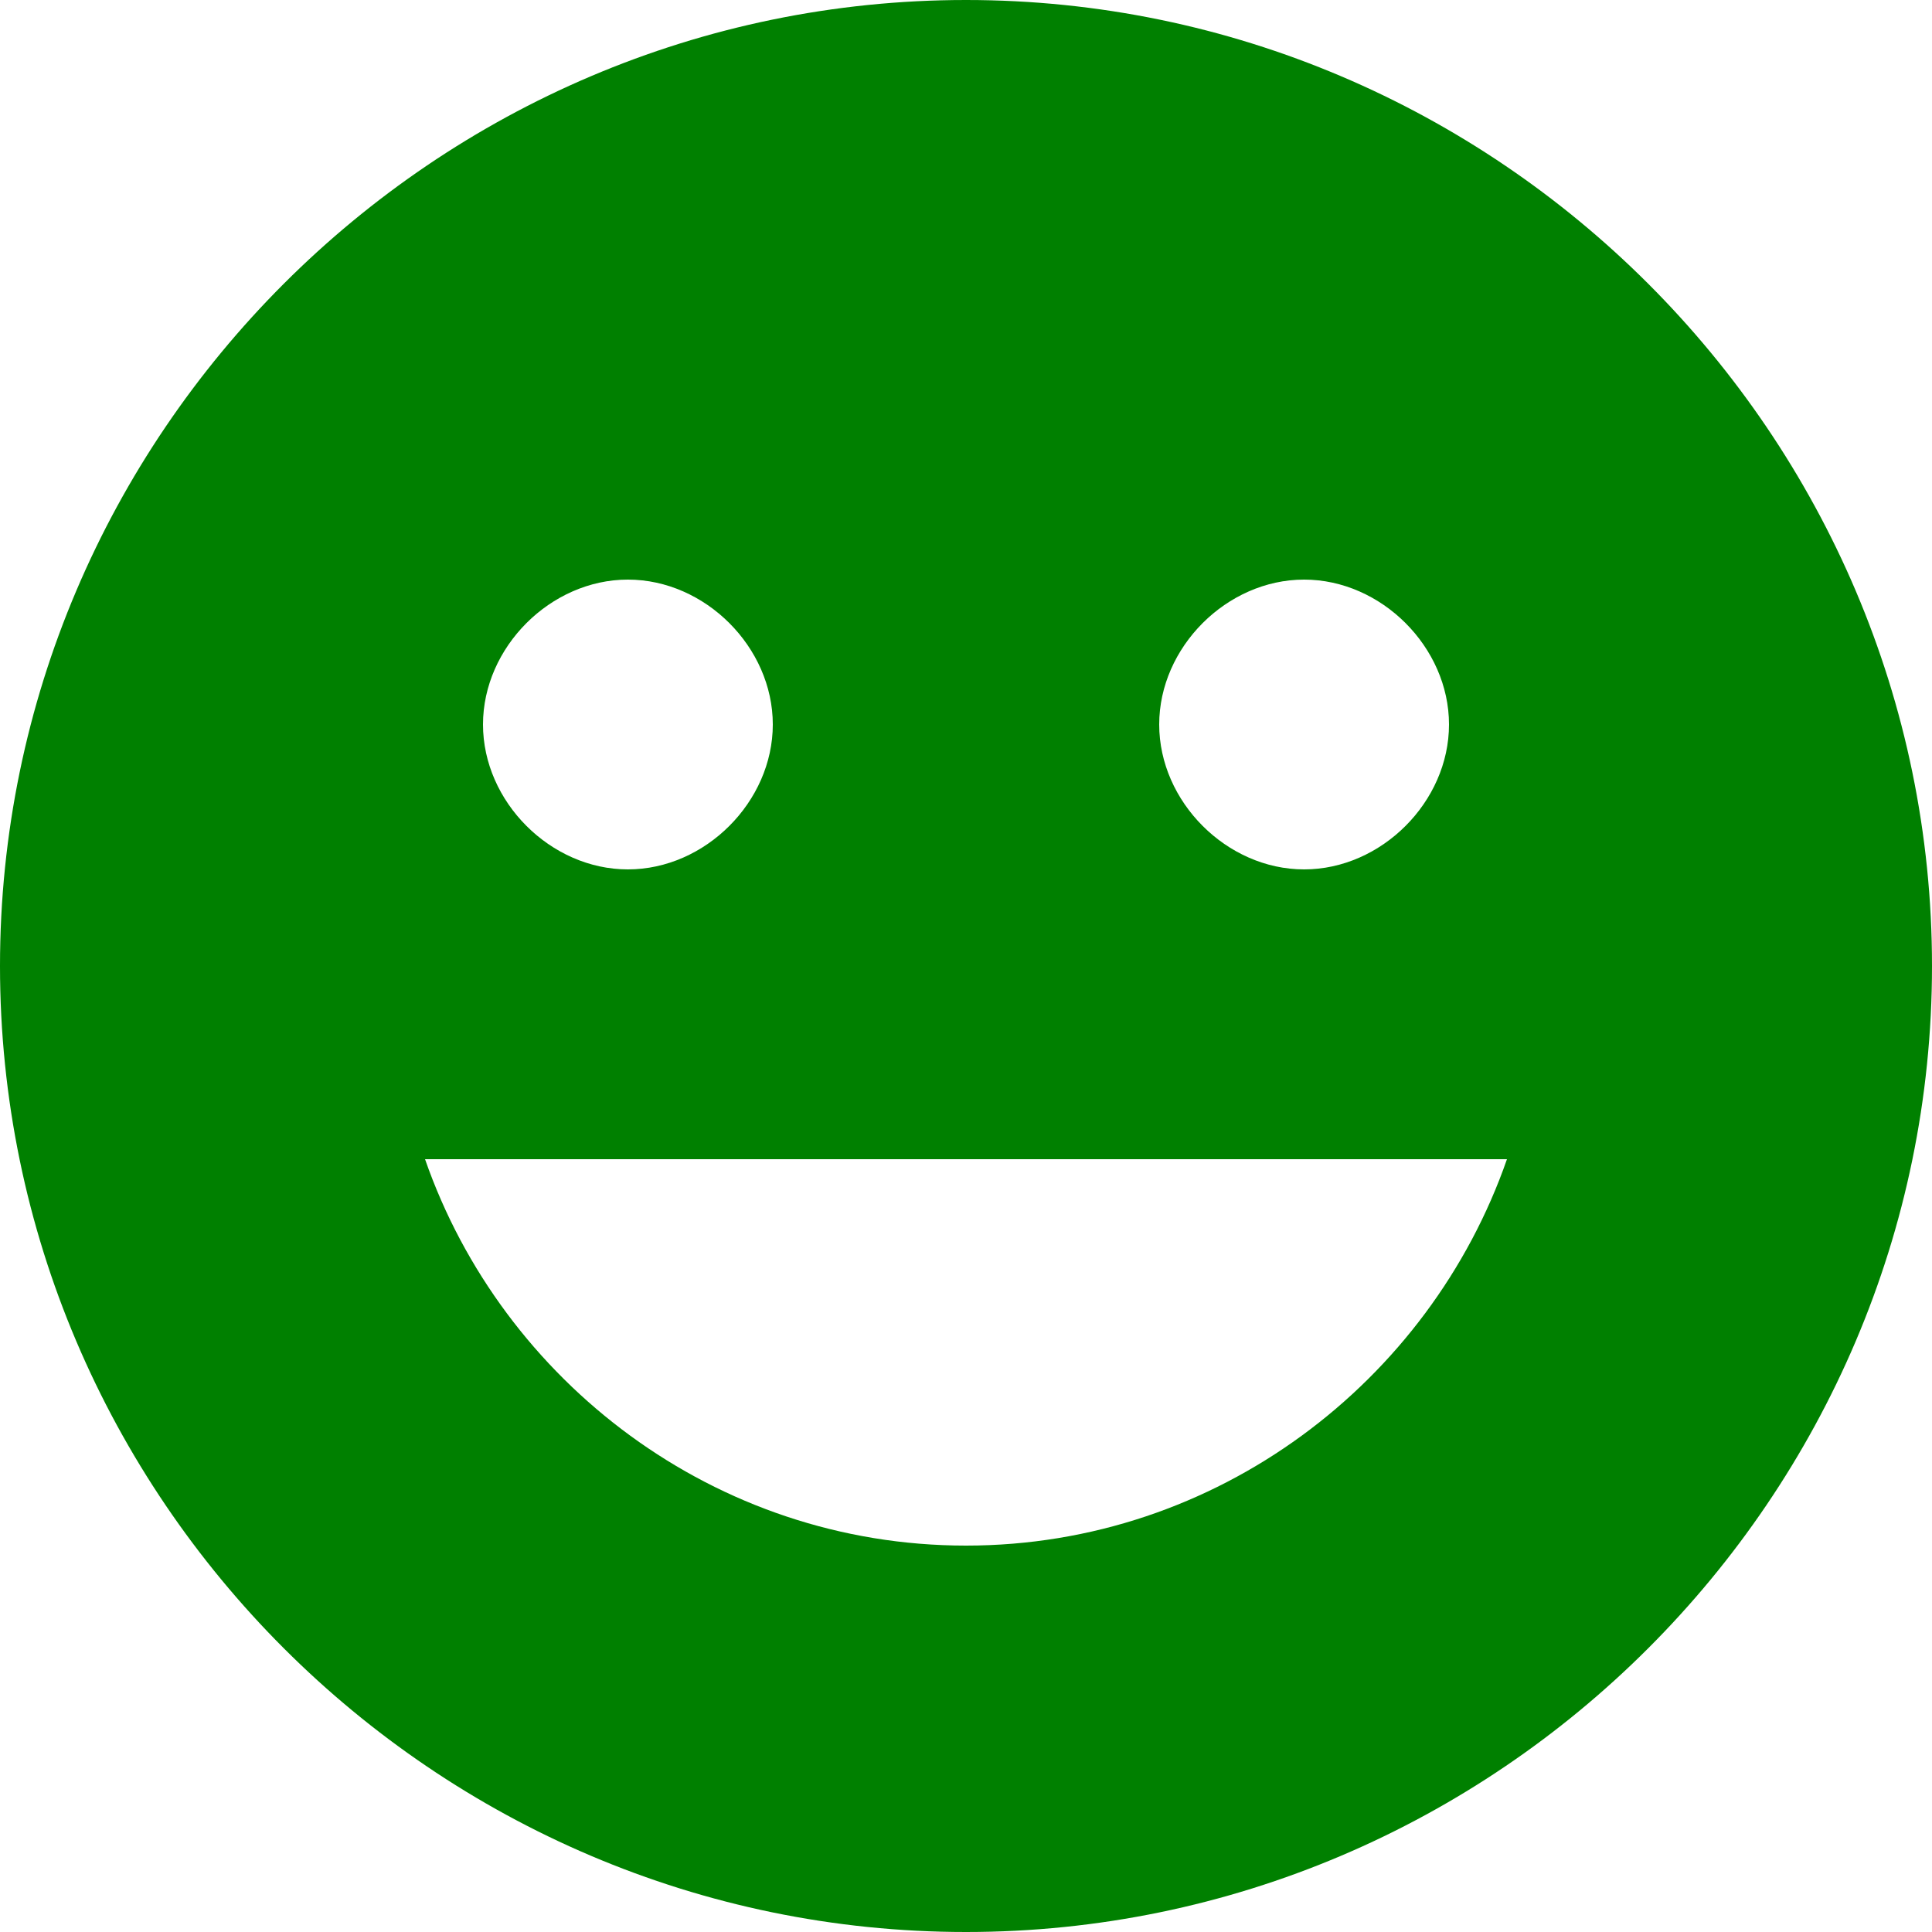 <svg fill="green" version="1.1" xmlns="http://www.w3.org/2000/svg" xmlns:xlink="http://www.w3.org/1999/xlink" x="0px" y="0px" viewBox="0 0 510 510" style="enable-background:new 0 0 510 510;" xml:space="preserve">
	<path d="M255,0C114.75,0,0,114.75,0,255s114.75,255,255,255s255-114.75,255-255S395.25,0,255,0z M344.25,153
		c20.4,0,38.25,17.85,38.25,38.25s-17.85,38.25-38.25,38.25S306,211.65,306,191.25S323.85,153,344.25,153z M165.75,153
		c20.4,0,38.25,17.85,38.25,38.25s-17.85,38.25-38.25,38.25s-38.25-17.85-38.25-38.25S145.35,153,165.75,153z M255,408
		c-66.3,0-122.4-43.35-142.8-102h285.6C377.4,364.65,321.3,408,255,408z"/>
</svg>
